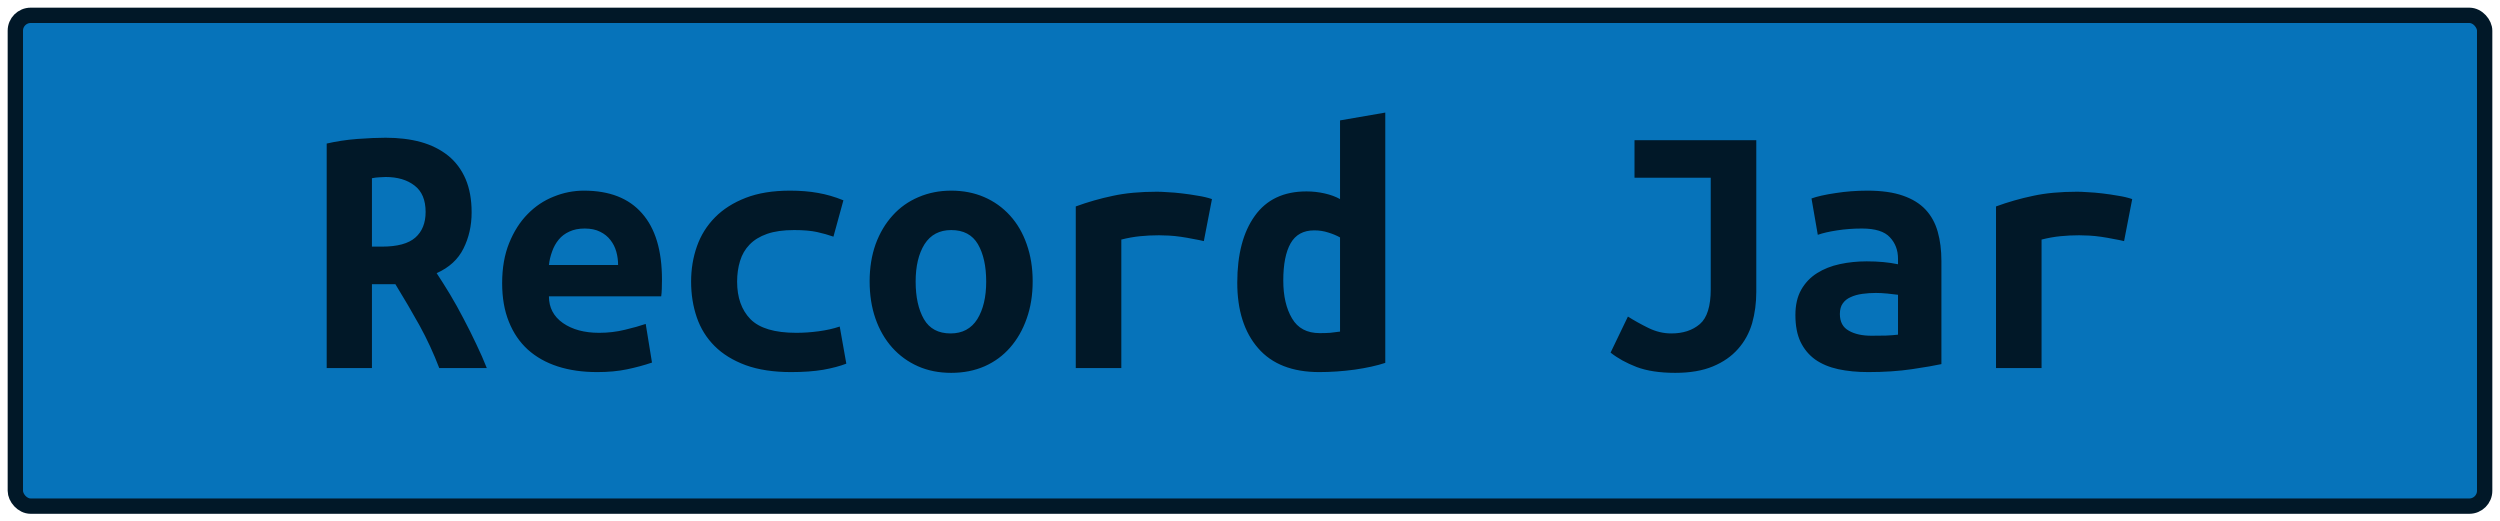 <?xml version="1.0" encoding="UTF-8"?>
<svg height="34" width="163" version="1.1" xmlns="http://www.w3.org/2000/svg">
    <rect
        height="32"
        width="161"
        rx="1"
        ry="1"
        x="1"
        y="1"
        fill="#0673ba"
        stroke="#011828"
        stroke-width="1"
         />
    <g transform="translate(0, 12)">
        <path fill="#011828" d="M25.14-3.02L25.14-3.02Q26.41-3.02 27.44-2.74Q28.47-2.45 29.22-1.85Q29.96-1.25 30.36-0.32Q30.75 0.60 30.75 1.85L30.75 1.85Q30.75 3.14 30.22 4.20Q29.70 5.26 28.47 5.81L28.47 5.81Q28.88 6.43 29.34 7.19Q29.79 7.94 30.22 8.77Q30.66 9.60 31.05 10.43Q31.45 11.26 31.74 12L31.74 12L28.64 12Q28.09 10.56 27.36 9.23Q26.62 7.90 25.78 6.53L25.78 6.53L24.25 6.53L24.25 12L21.30 12L21.30-2.64Q21.73-2.74 22.24-2.82Q22.76-2.90 23.29-2.94Q23.82-2.98 24.30-3Q24.78-3.02 25.14-3.02ZM27.75 1.82L27.75 1.82Q27.75 0.65 27.03 0.10Q26.31-0.46 25.14-0.46L25.14-0.46Q24.97-0.46 24.73-0.44Q24.49-0.43 24.25-0.38L24.25-0.38L24.25 4.08L24.90 4.08Q26.41 4.08 27.08 3.49Q27.75 2.90 27.75 1.82ZM32.74 6.46L32.74 6.46Q32.74 4.97 33.20 3.84Q33.66 2.71 34.40 1.96Q35.14 1.20 36.10 0.82Q37.06 0.43 38.07 0.43L38.07 0.43Q40.57 0.43 41.86 1.91Q43.16 3.38 43.16 6.22L43.16 6.22Q43.16 6.50 43.15 6.82Q43.14 7.13 43.11 7.32L43.11 7.32L35.79 7.32Q35.79 8.42 36.70 9.06Q37.62 9.70 39.06 9.70L39.06 9.70Q39.94 9.70 40.75 9.50Q41.55 9.31 42.10 9.12L42.10 9.12L42.51 11.64Q41.74 11.90 40.88 12.08Q40.02 12.26 38.94 12.26L38.94 12.26Q37.50 12.26 36.36 11.89Q35.22 11.52 34.41 10.79Q33.61 10.06 33.18 8.98Q32.74 7.90 32.74 6.46ZM35.79 5.28L40.30 5.28Q40.30 4.82 40.18 4.40Q40.06 3.98 39.80 3.65Q39.54 3.31 39.13 3.11Q38.72 2.90 38.12 2.90L38.12 2.90Q37.54 2.90 37.12 3.10Q36.70 3.29 36.43 3.62Q36.15 3.96 36.00 4.39Q35.84 4.82 35.79 5.28L35.79 5.28ZM45.06 6.36L45.06 6.36Q45.06 5.14 45.44 4.06Q45.82 2.98 46.62 2.17Q47.41 1.37 48.62 0.90Q49.83 0.43 51.51 0.43L51.51 0.43Q52.52 0.43 53.34 0.58Q54.15 0.72 54.99 1.06L54.99 1.06L54.34 3.43Q53.86 3.26 53.28 3.13Q52.69 3 51.78 3L51.78 3Q50.72 3 50.01 3.25Q49.30 3.50 48.87 3.95Q48.44 4.39 48.25 5.02Q48.06 5.64 48.06 6.36L48.06 6.36Q48.06 7.92 48.93 8.81Q49.81 9.70 51.92 9.70L51.92 9.70Q52.62 9.70 53.37 9.60Q54.13 9.50 54.75 9.29L54.75 9.29L55.18 11.71Q54.56 11.95 53.67 12.11Q52.78 12.26 51.58 12.26L51.58 12.26Q49.86 12.26 48.62 11.81Q47.38 11.35 46.59 10.56Q45.80 9.77 45.43 8.69Q45.06 7.61 45.06 6.36ZM67.33 6.34L67.33 6.34Q67.33 7.68 66.94 8.77Q66.56 9.86 65.86 10.66Q65.17 11.45 64.20 11.88Q63.22 12.31 62.02 12.31L62.02 12.31Q60.82 12.31 59.85 11.88Q58.88 11.45 58.17 10.66Q57.46 9.86 57.08 8.77Q56.70 7.68 56.70 6.34L56.70 6.34Q56.70 5.02 57.09 3.92Q57.49 2.83 58.20 2.05Q58.90 1.27 59.89 0.85Q60.87 0.43 62.02 0.43L62.02 0.43Q63.20 0.43 64.17 0.85Q65.14 1.27 65.85 2.05Q66.56 2.83 66.94 3.92Q67.33 5.02 67.33 6.34ZM59.70 6.36L59.70 6.36Q59.70 7.87 60.24 8.81Q60.78 9.74 61.98 9.74L61.98 9.74Q63.13 9.74 63.72 8.81Q64.30 7.87 64.30 6.36L64.30 6.36Q64.30 4.85 63.76 3.92Q63.22 3 62.02 3L62.02 3Q60.87 3 60.28 3.92Q59.70 4.85 59.70 6.36ZM79.02 0.98L78.49 3.72Q78.20 3.65 77.80 3.58Q77.41 3.50 77 3.44Q76.59 3.38 76.21 3.36Q75.82 3.34 75.56 3.34L75.56 3.34Q74.94 3.34 74.34 3.40Q73.74 3.46 73.11 3.62L73.11 3.62L73.11 12L70.14 12L70.14 1.46Q71.31 1.03 72.55 0.77Q73.78 0.50 75.44 0.50L75.44 0.50Q75.68 0.50 76.12 0.53Q76.57 0.55 77.07 0.61Q77.58 0.67 78.09 0.76Q78.61 0.84 79.02 0.98L79.02 0.98ZM83.67 6.29L83.67 6.29Q83.67 7.80 84.24 8.76Q84.80 9.72 86.05 9.72L86.05 9.72Q86.41 9.72 86.72 9.70Q87.03 9.67 87.37 9.62L87.37 9.62L87.37 3.48Q87.03 3.29 86.60 3.16Q86.17 3.02 85.69 3.02L85.69 3.02Q84.63 3.02 84.15 3.86Q83.67 4.70 83.67 6.29ZM90.32-4.66L90.32 11.66Q89.50 11.93 88.33 12.10Q87.15 12.26 86.02 12.26L86.02 12.26Q83.38 12.26 82.03 10.70Q80.67 9.14 80.67 6.43L80.67 6.43Q80.67 3.67 81.81 2.08Q82.95 0.48 85.18 0.48L85.18 0.48Q85.78 0.48 86.36 0.61Q86.94 0.74 87.37 0.98L87.37 0.98L87.37-4.15L90.32-4.66ZM114.51-2.86L114.51 7.03Q114.51 8.11 114.24 9.07Q113.96 10.03 113.32 10.75Q112.69 11.47 111.68 11.89Q110.67 12.31 109.23 12.31L109.23 12.31Q107.72 12.31 106.71 11.93Q105.70 11.54 105.01 10.99L105.01 10.99L106.14 8.64Q106.74 9.02 107.47 9.38Q108.20 9.74 108.97 9.74L108.97 9.74Q110.12 9.74 110.83 9.13Q111.54 8.52 111.54 6.86L111.54 6.86L111.54-0.41L106.57-0.41L106.57-2.86L114.51-2.86ZM122.02 9.89L122.02 9.89Q122.50 9.89 122.96 9.88Q123.42 9.86 123.75 9.82L123.75 9.82L123.75 7.22Q123.46 7.18 123.06 7.14Q122.65 7.10 122.31 7.10L122.31 7.10Q121.86 7.10 121.42 7.16Q120.99 7.22 120.67 7.37Q120.34 7.51 120.15 7.78Q119.96 8.04 119.96 8.47L119.96 8.47Q119.96 9.24 120.54 9.56Q121.11 9.89 122.02 9.89ZM121.76 0.43L121.76 0.43Q123.15 0.43 124.08 0.76Q125 1.08 125.55 1.67Q126.10 2.26 126.34 3.11Q126.58 3.96 126.58 5.02L126.58 5.02L126.58 11.74Q125.94 11.88 124.66 12.07Q123.39 12.26 121.81 12.26L121.81 12.26Q120.73 12.26 119.85 12.07Q118.98 11.88 118.35 11.44Q117.73 10.99 117.39 10.28Q117.06 9.58 117.06 8.54L117.06 8.54Q117.06 7.56 117.44 6.89Q117.82 6.22 118.47 5.81Q119.12 5.40 119.96 5.22Q120.80 5.04 121.71 5.04L121.71 5.04Q122.86 5.04 123.75 5.23L123.75 5.23L123.75 4.87Q123.75 4.03 123.22 3.47Q122.70 2.90 121.40 2.90L121.40 2.90Q120.56 2.90 119.78 3.02Q119 3.14 118.52 3.31L118.52 3.31L118.11 0.94Q118.66 0.74 119.67 0.59Q120.68 0.43 121.76 0.43ZM139.02 0.98L138.49 3.72Q138.20 3.65 137.80 3.58Q137.41 3.50 137 3.44Q136.59 3.38 136.21 3.36Q135.82 3.34 135.56 3.34L135.56 3.34Q134.94 3.34 134.34 3.40Q133.74 3.46 133.11 3.62L133.11 3.62L133.11 12L130.14 12L130.14 1.46Q131.31 1.03 132.55 0.77Q133.78 0.50 135.44 0.50L135.44 0.50Q135.68 0.50 136.12 0.53Q136.57 0.55 137.07 0.61Q137.58 0.67 138.09 0.76Q138.61 0.84 139.02 0.98L139.02 0.98Z"/>
    </g>
</svg>